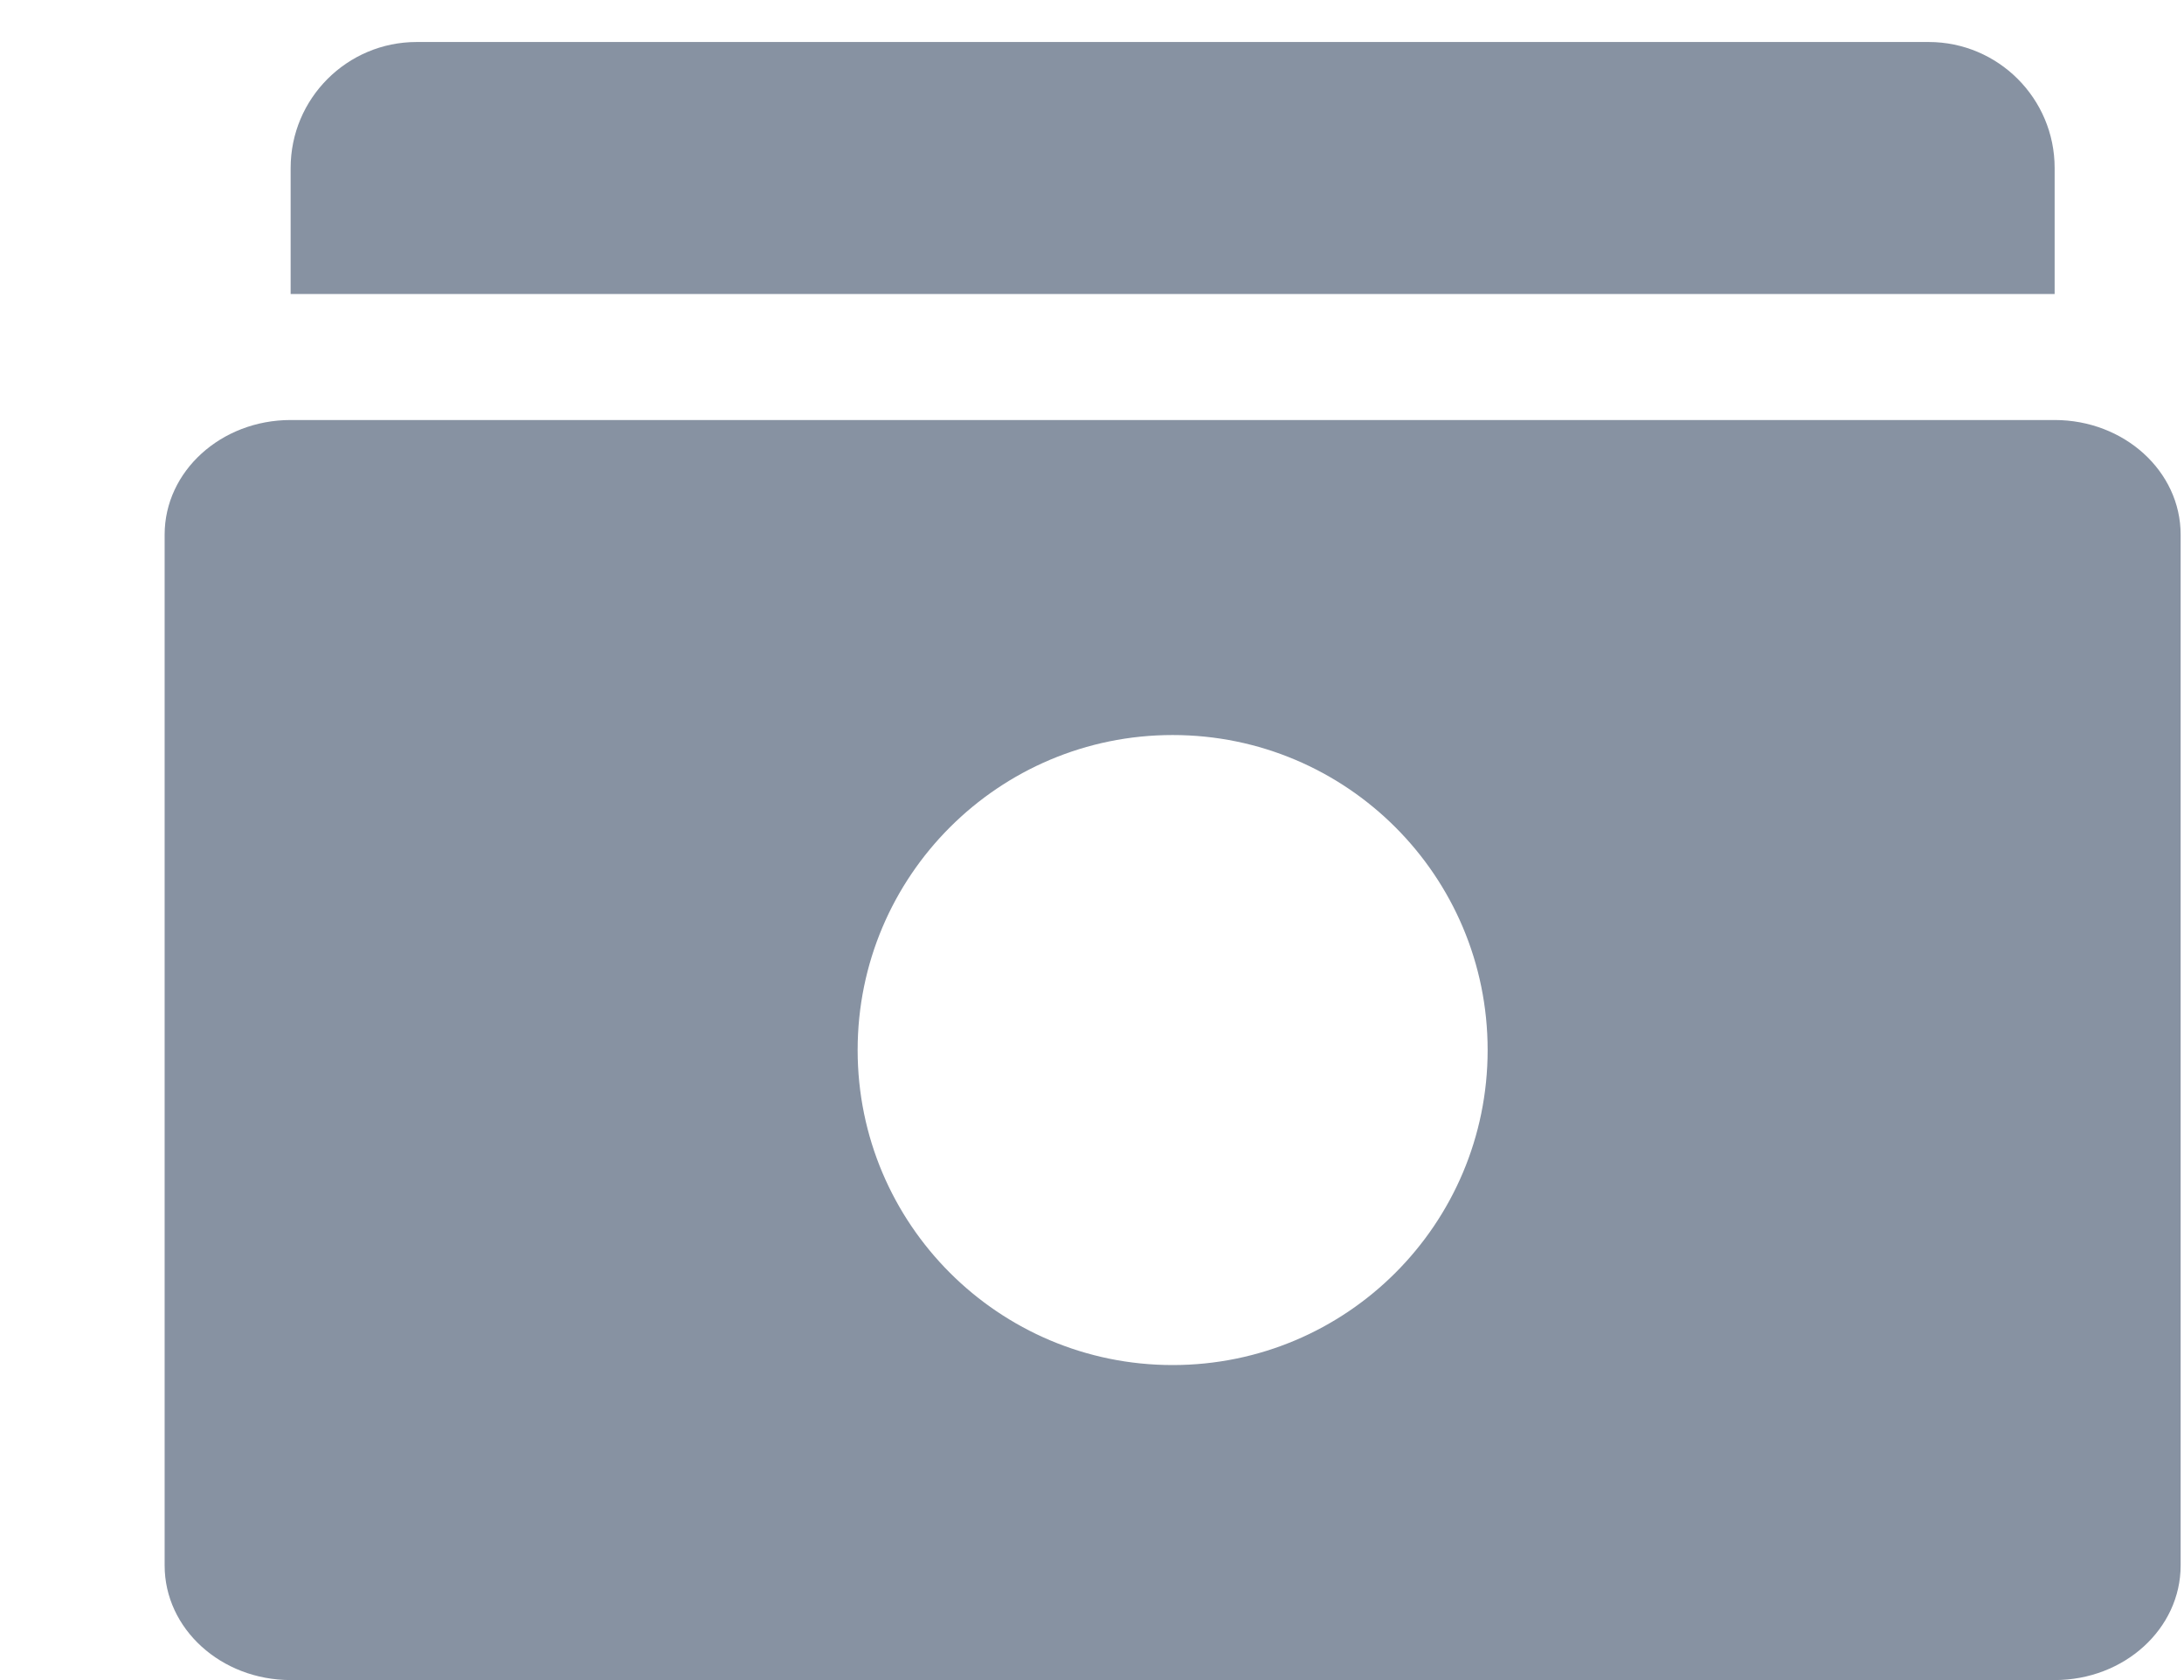 <svg width="13" height="10" viewBox="0 0 13 10" fill="none" xmlns="http://www.w3.org/2000/svg">
<path fill-rule="evenodd" clip-rule="evenodd" d="M2.48 0.25H11.48C11.894 0.25 12.23 0.586 12.23 1V1.75H1.73V1C1.73 0.586 2.066 0.25 2.48 0.25ZM1.73 2.5H12.23C12.644 2.5 12.98 2.805 12.98 3.182V9.318C12.98 9.695 12.644 10 12.23 10H1.73C1.316 10 0.98 9.695 0.98 9.318V3.182C0.98 2.805 1.316 2.5 1.73 2.5ZM8.855 6.25C8.855 7.286 8.016 8.125 6.98 8.125C5.945 8.125 5.105 7.286 5.105 6.25C5.105 5.214 5.945 4.375 6.98 4.375C8.016 4.375 8.855 5.214 8.855 6.25Z" fill="#8792A2"/>
</svg>
